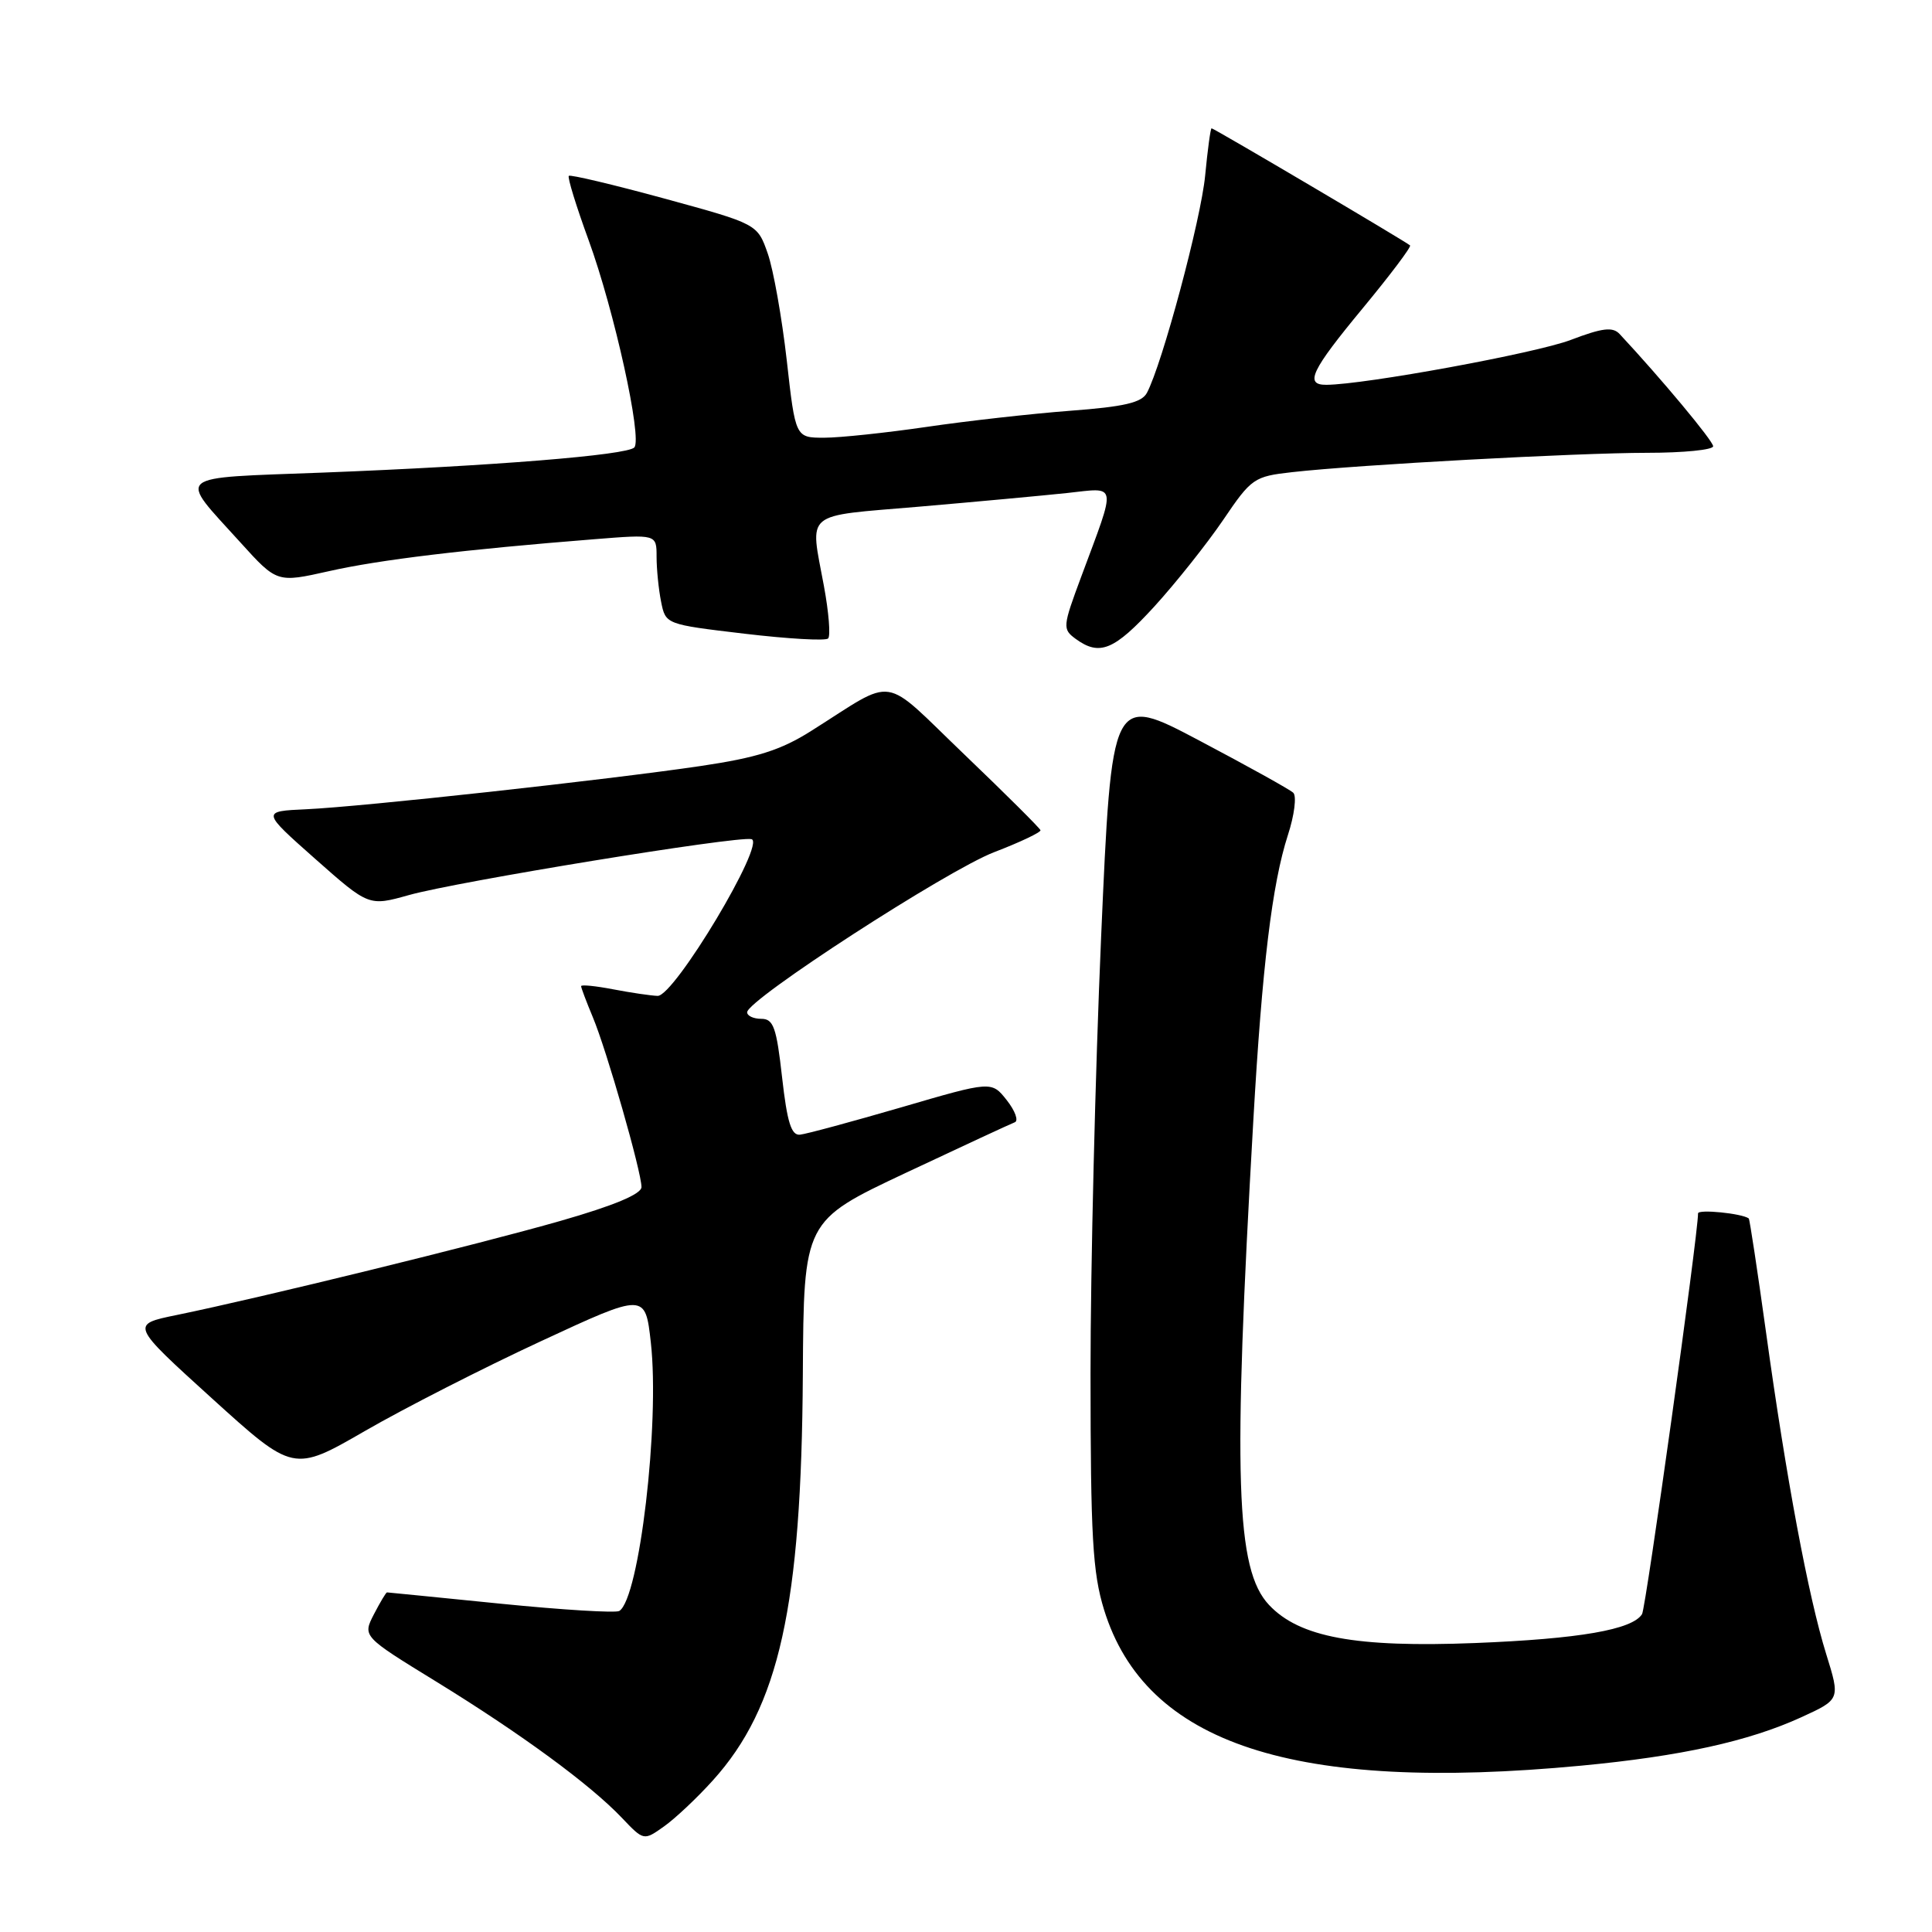 <?xml version="1.0" encoding="UTF-8" standalone="no"?>
<!DOCTYPE svg PUBLIC "-//W3C//DTD SVG 1.1//EN" "http://www.w3.org/Graphics/SVG/1.1/DTD/svg11.dtd" >
<svg xmlns="http://www.w3.org/2000/svg" xmlns:xlink="http://www.w3.org/1999/xlink" version="1.1" viewBox="0 0 256 256">
 <g >
 <path fill="currentColor"
d=" M 94.46 235.91 C 103.25 226.18 106.20 212.86 106.38 182.14 C 106.50 161.78 106.50 161.78 120.00 155.42 C 127.42 151.93 133.93 148.91 134.46 148.71 C 134.99 148.52 134.52 147.20 133.41 145.79 C 131.39 143.23 131.39 143.23 119.45 146.72 C 112.88 148.63 106.83 150.27 106.00 150.35 C 104.85 150.47 104.30 148.70 103.63 142.75 C 102.89 136.14 102.49 135.00 100.88 135.00 C 99.85 135.00 99.00 134.61 99.00 134.13 C 99.00 132.48 125.51 115.30 131.75 112.91 C 135.19 111.59 137.94 110.28 137.87 110.01 C 137.79 109.73 133.27 105.23 127.82 100.01 C 116.58 89.25 118.98 89.62 107.41 96.90 C 103.44 99.40 100.26 100.40 92.91 101.49 C 80.42 103.34 48.02 106.89 40.58 107.23 C 34.65 107.50 34.65 107.50 41.76 113.80 C 48.87 120.09 48.87 120.09 54.19 118.60 C 60.62 116.80 97.60 110.76 99.57 111.19 C 101.56 111.63 89.35 132.02 87.14 131.96 C 86.24 131.93 83.59 131.54 81.25 131.09 C 78.91 130.64 77.00 130.45 77.00 130.67 C 77.00 130.89 77.70 132.74 78.55 134.78 C 80.39 139.17 85.00 155.28 85.00 157.29 C 85.00 158.22 81.34 159.75 74.25 161.78 C 63.39 164.89 34.64 171.94 23.39 174.25 C 17.29 175.50 17.29 175.50 28.08 185.29 C 38.88 195.08 38.88 195.08 48.36 189.61 C 53.57 186.60 64.06 181.25 71.67 177.72 C 85.50 171.30 85.50 171.30 86.24 177.90 C 87.44 188.63 84.71 211.82 82.06 213.46 C 81.59 213.75 74.52 213.32 66.35 212.50 C 58.18 211.68 51.40 211.00 51.28 211.00 C 51.15 211.00 50.37 212.31 49.54 213.91 C 48.04 216.83 48.04 216.83 57.83 222.84 C 69.03 229.73 78.20 236.45 82.40 240.87 C 85.30 243.92 85.30 243.92 88.00 242.00 C 89.48 240.95 92.39 238.21 94.46 235.91 Z  M 209.50 233.96 C 222.72 232.71 231.71 230.73 238.67 227.55 C 243.85 225.18 243.85 225.18 241.98 219.17 C 239.63 211.63 236.68 195.88 234.01 176.55 C 232.87 168.34 231.84 161.54 231.72 161.45 C 230.81 160.78 225.00 160.20 225.00 160.78 C 225.00 163.63 218.09 213.05 217.58 213.88 C 216.30 215.94 209.28 217.16 195.46 217.71 C 179.64 218.33 172.18 216.95 168.15 212.66 C 163.74 207.97 163.35 195.88 166.07 148.50 C 167.24 128.00 168.56 117.13 170.65 110.66 C 171.52 108.00 171.83 105.47 171.36 105.04 C 170.89 104.60 165.28 101.49 158.90 98.12 C 147.31 92.00 147.31 92.00 145.90 124.25 C 145.13 141.99 144.50 167.97 144.50 182.00 C 144.51 203.64 144.78 208.38 146.29 213.29 C 151.79 231.11 171.48 237.55 209.50 233.96 Z  M 152.97 80.35 C 155.81 77.23 159.90 72.09 162.06 68.92 C 165.83 63.35 166.16 63.13 171.24 62.56 C 179.95 61.58 208.90 60.01 218.25 60.00 C 223.06 60.00 227.00 59.61 227.00 59.13 C 227.00 58.42 220.07 50.11 214.61 44.26 C 213.69 43.28 212.34 43.44 208.11 45.05 C 203.50 46.80 180.85 50.96 175.75 50.99 C 172.82 51.01 173.72 49.12 180.59 40.82 C 184.22 36.43 187.03 32.70 186.84 32.52 C 186.35 32.05 160.85 17.00 160.54 17.00 C 160.40 17.00 160.02 19.81 159.69 23.25 C 159.14 29.08 153.99 48.28 151.97 52.06 C 151.27 53.36 148.97 53.89 141.79 54.43 C 136.68 54.82 128.12 55.78 122.76 56.57 C 117.40 57.35 111.30 58.00 109.21 58.00 C 105.40 58.00 105.40 58.00 104.25 47.75 C 103.61 42.11 102.48 35.74 101.73 33.59 C 100.36 29.68 100.36 29.68 88.04 26.31 C 81.26 24.46 75.56 23.11 75.37 23.30 C 75.17 23.49 76.35 27.32 77.99 31.81 C 81.39 41.12 85.13 58.11 84.05 59.29 C 83.11 60.31 65.26 61.75 42.81 62.62 C 22.68 63.39 23.53 62.68 31.84 71.86 C 36.70 77.23 36.70 77.23 43.60 75.68 C 50.28 74.17 61.60 72.81 78.75 71.45 C 87.00 70.79 87.00 70.79 87.00 73.77 C 87.00 75.41 87.27 78.10 87.60 79.74 C 88.20 82.73 88.20 82.73 98.66 83.97 C 104.41 84.65 109.40 84.94 109.73 84.60 C 110.07 84.26 109.82 81.13 109.17 77.63 C 107.32 67.60 106.29 68.46 121.75 67.14 C 129.31 66.49 138.14 65.67 141.37 65.33 C 148.13 64.60 147.98 63.74 143.27 76.41 C 140.80 83.05 140.77 83.36 142.54 84.66 C 145.71 86.97 147.64 86.17 152.97 80.35 Z "/>
</g>
</svg>